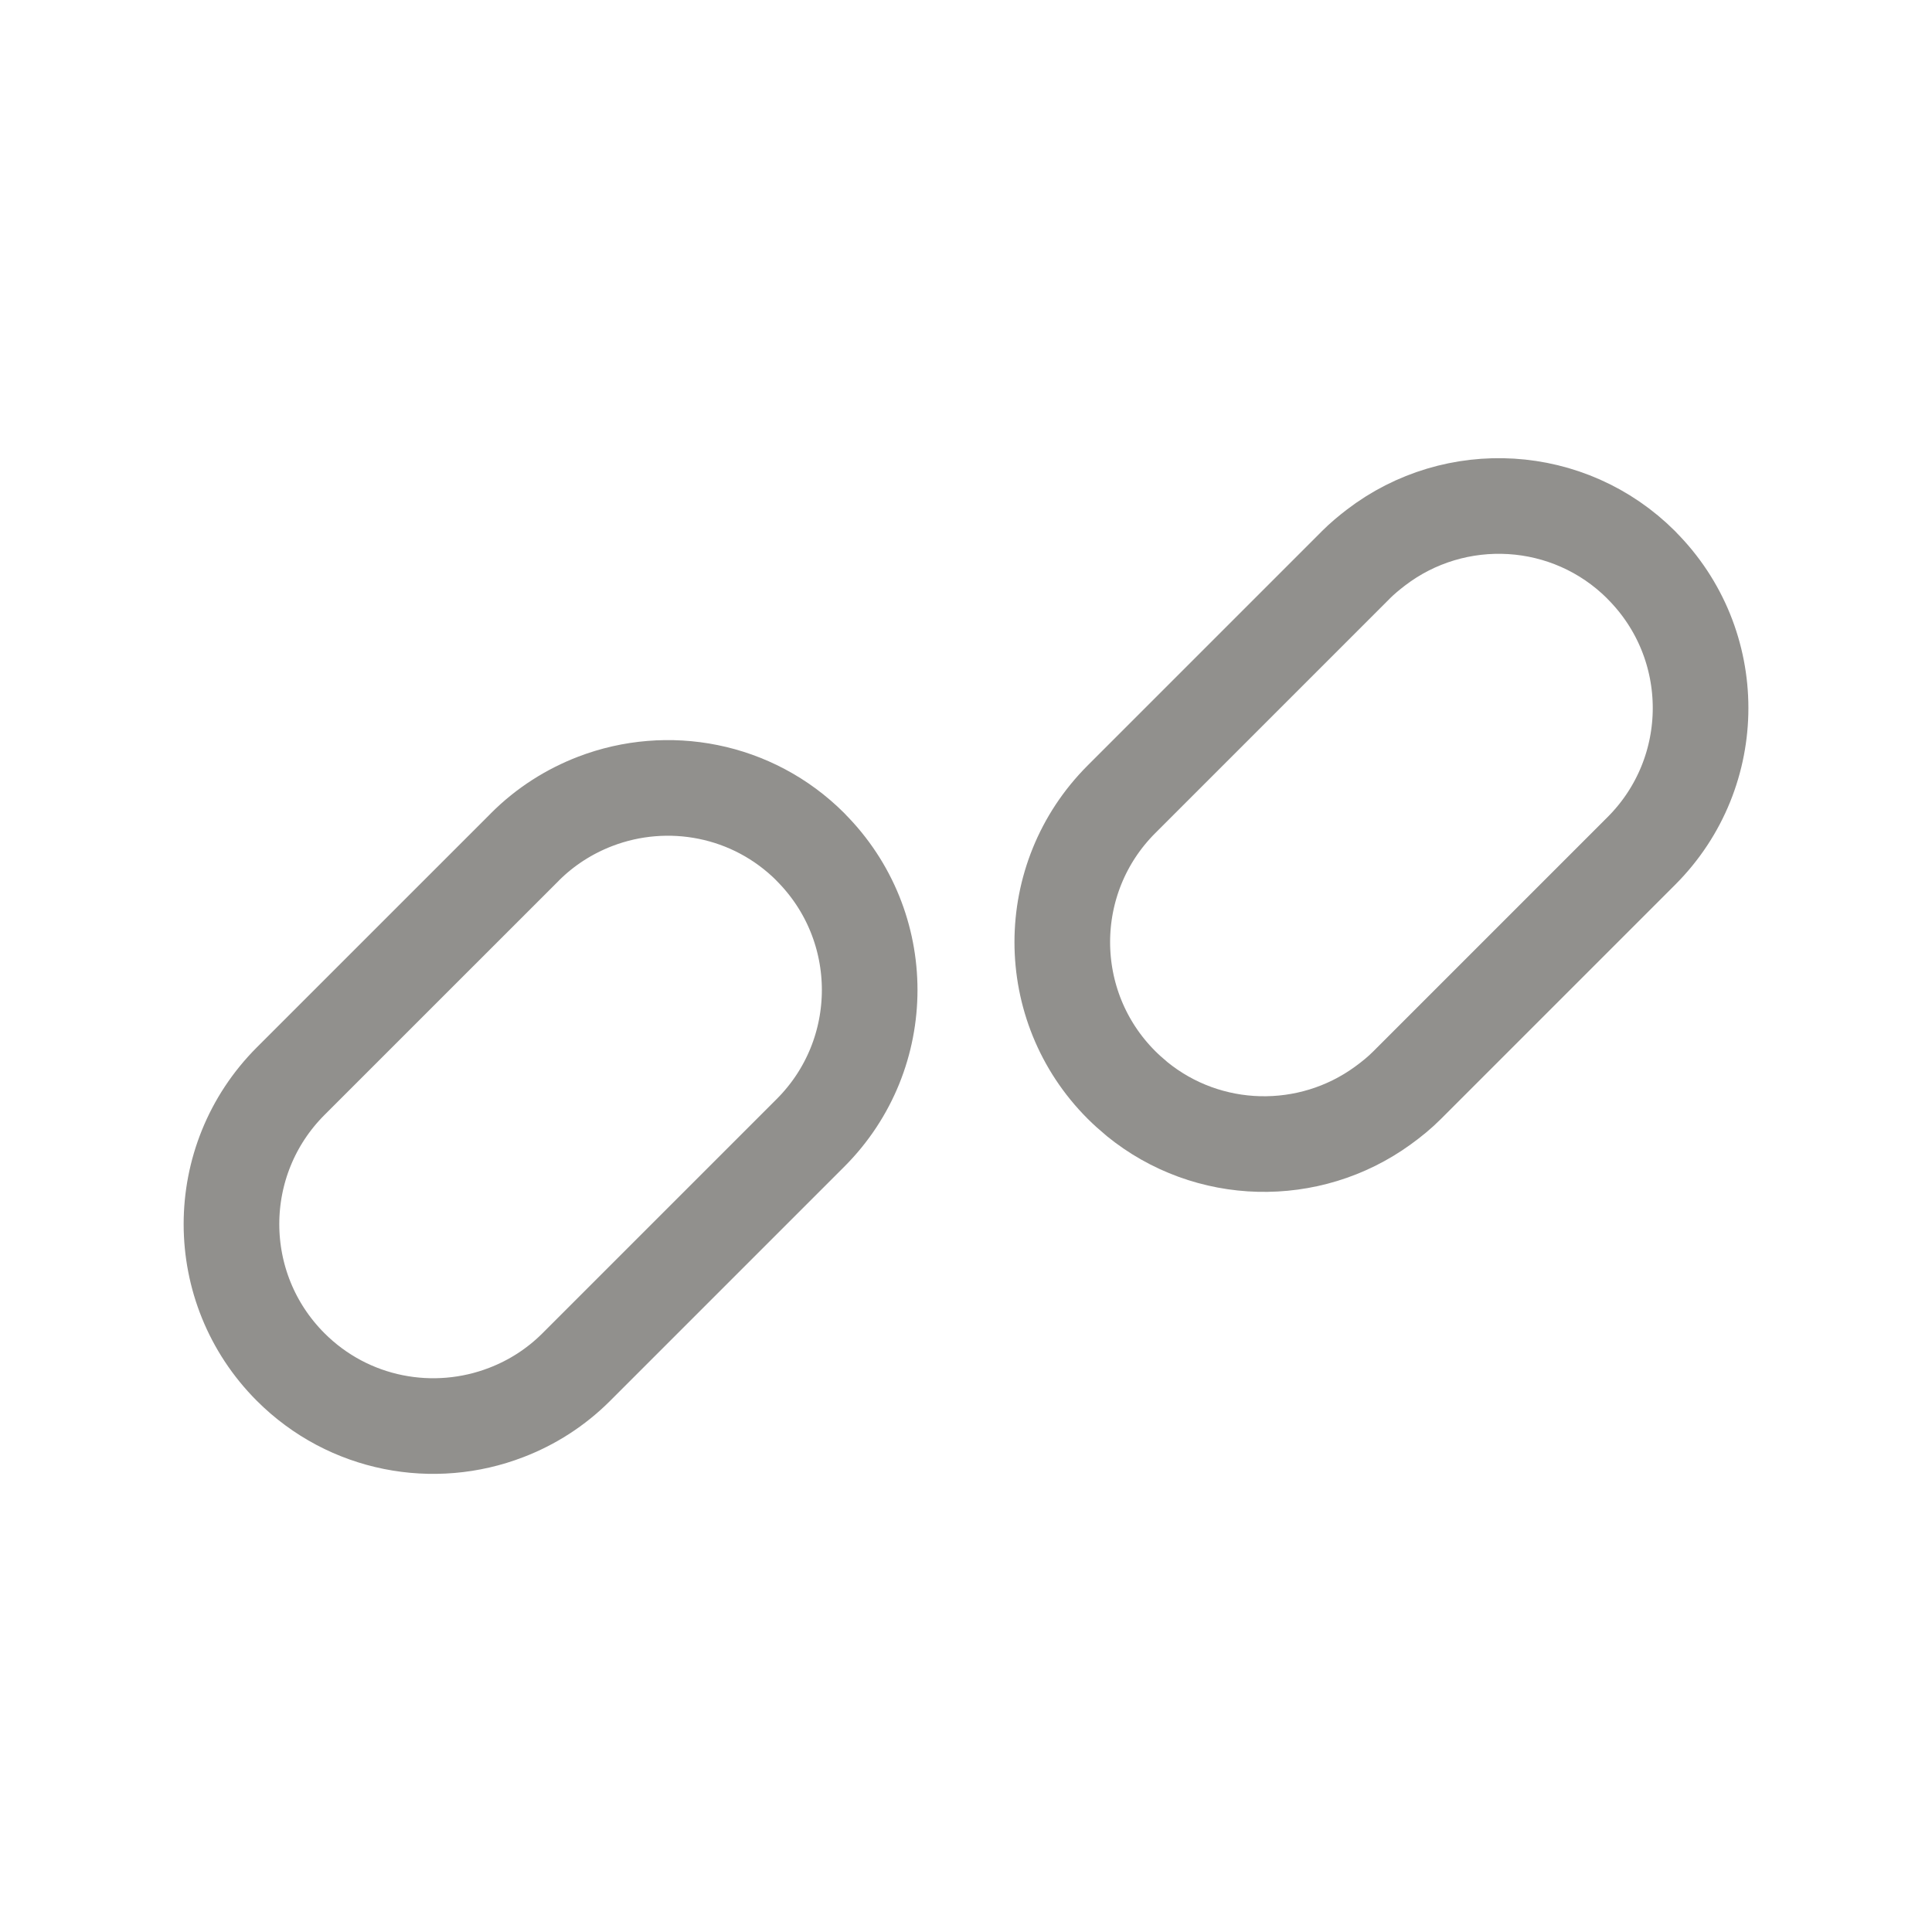 <!-- Generated by IcoMoon.io -->
<svg version="1.1" xmlns="http://www.w3.org/2000/svg" width="40" height="40" viewBox="0 0 40 40">
<title>ut-unlinked</title>
<path fill="none" stroke-linejoin="round" stroke-linecap="round" stroke-miterlimit="10" stroke-width="1.98" stroke="#91908d" d="M33.983 11.7l-0-0.001c-1.501-1.501-3.856-1.619-5.496-0.362-0.145 0.111-0.287 0.229-0.419 0.361l-0 0.001-4.849 4.849c-1.634 1.633-1.634 4.282 0 5.915l0.001 0.001c0.097 0.097 0.199 0.187 0.302 0.273 0.005 0.004 0.010 0.010 0.015 0.014 1.473 1.201 3.569 1.244 5.091 0.14 0.177-0.128 0.349-0.267 0.507-0.426h0l4.849-4.849c1.633-1.634 1.633-4.282-0.001-5.915z"></path>
<path fill="none" stroke-linejoin="round" stroke-linecap="round" stroke-miterlimit="10" stroke-width="1.98" stroke="#91908d" d="M16.781 17.536c-1.204-1.205-2.96-1.518-4.454-0.946-0.532 0.204-1.033 0.517-1.461 0.946v0.001l-4.849 4.848c-1.633 1.635-1.633 4.282 0 5.917 1.208 1.208 2.97 1.52 4.467 0.941 0.528-0.203 1.023-0.515 1.448-0.94l0.001-0.001 4.848-4.848c1.633-1.634 1.633-4.282 0-5.916v-0z"></path>
</svg>
